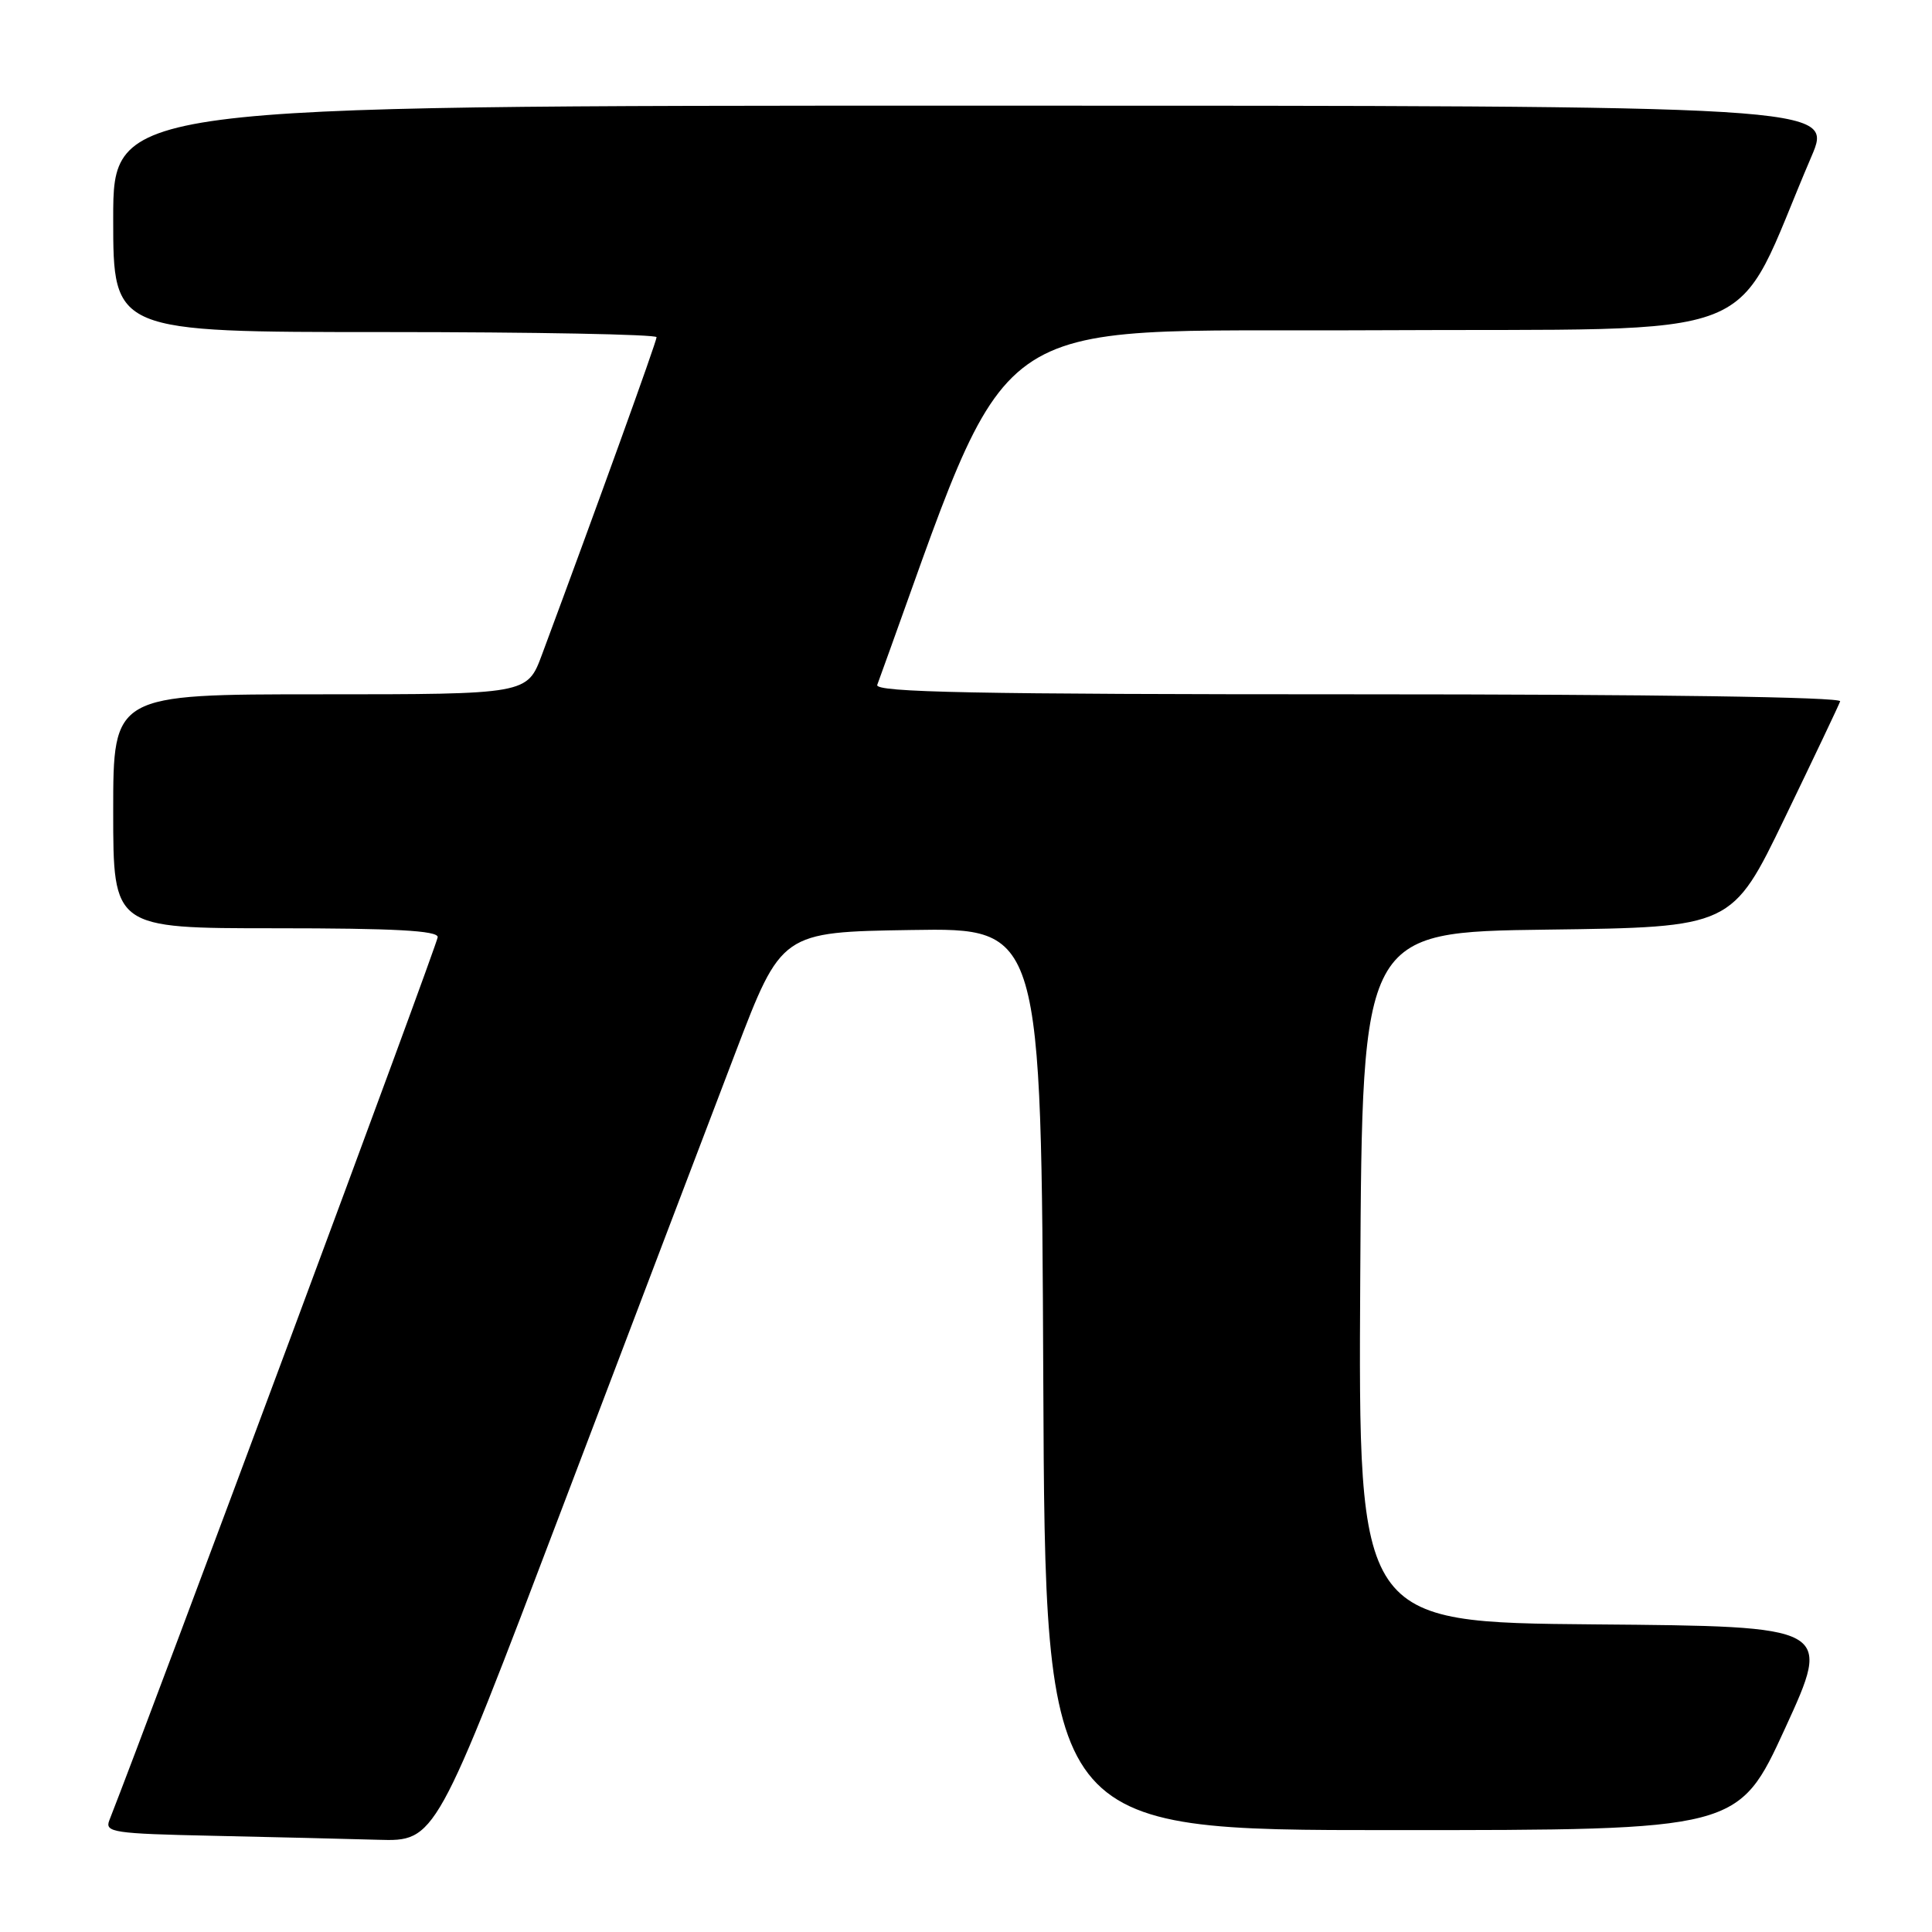 <?xml version="1.0" encoding="UTF-8" standalone="no"?>
<!DOCTYPE svg PUBLIC "-//W3C//DTD SVG 1.1//EN" "http://www.w3.org/Graphics/SVG/1.1/DTD/svg11.dtd" >
<svg xmlns="http://www.w3.org/2000/svg" xmlns:xlink="http://www.w3.org/1999/xlink" version="1.1" viewBox="0 0 256 256">
 <g >
 <path fill="currentColor"
d=" M 74.52 199.75 C 83.76 175.41 94.08 148.30 97.44 139.50 C 103.55 123.50 103.55 123.50 120.77 123.23 C 137.98 122.95 137.98 122.95 138.24 182.73 C 138.50 242.50 138.50 242.50 184.42 242.50 C 230.34 242.50 230.34 242.50 236.54 229.00 C 242.73 215.50 242.73 215.50 211.36 215.24 C 179.98 214.97 179.98 214.97 180.24 169.24 C 180.50 123.50 180.50 123.50 205.00 123.18 C 229.50 122.86 229.50 122.86 236.50 108.36 C 240.35 100.39 243.65 93.45 243.83 92.93 C 244.04 92.36 219.25 92.00 179.98 92.00 C 129.05 92.00 115.88 91.74 116.24 90.75 C 134.74 39.92 128.99 44.04 181.71 43.76 C 235.63 43.47 229.18 46.02 240.02 20.75 C 242.91 14.00 242.91 14.00 128.96 14.00 C 15.00 14.00 15.00 14.00 15.00 29.00 C 15.00 44.00 15.00 44.00 51.00 44.00 C 70.80 44.00 87.00 44.31 87.00 44.68 C 87.00 45.26 79.03 67.34 71.81 86.75 C 69.86 92.00 69.86 92.00 42.43 92.00 C 15.00 92.00 15.00 92.00 15.00 107.50 C 15.00 123.00 15.00 123.00 36.50 123.00 C 52.24 123.00 58.00 123.31 58.00 124.17 C 58.00 125.02 20.39 226.17 14.48 241.22 C 13.87 242.79 15.05 242.97 28.15 243.25 C 36.04 243.42 45.92 243.66 50.11 243.78 C 57.72 244.00 57.72 244.00 74.52 199.75 Z "/>
</g>
</svg>